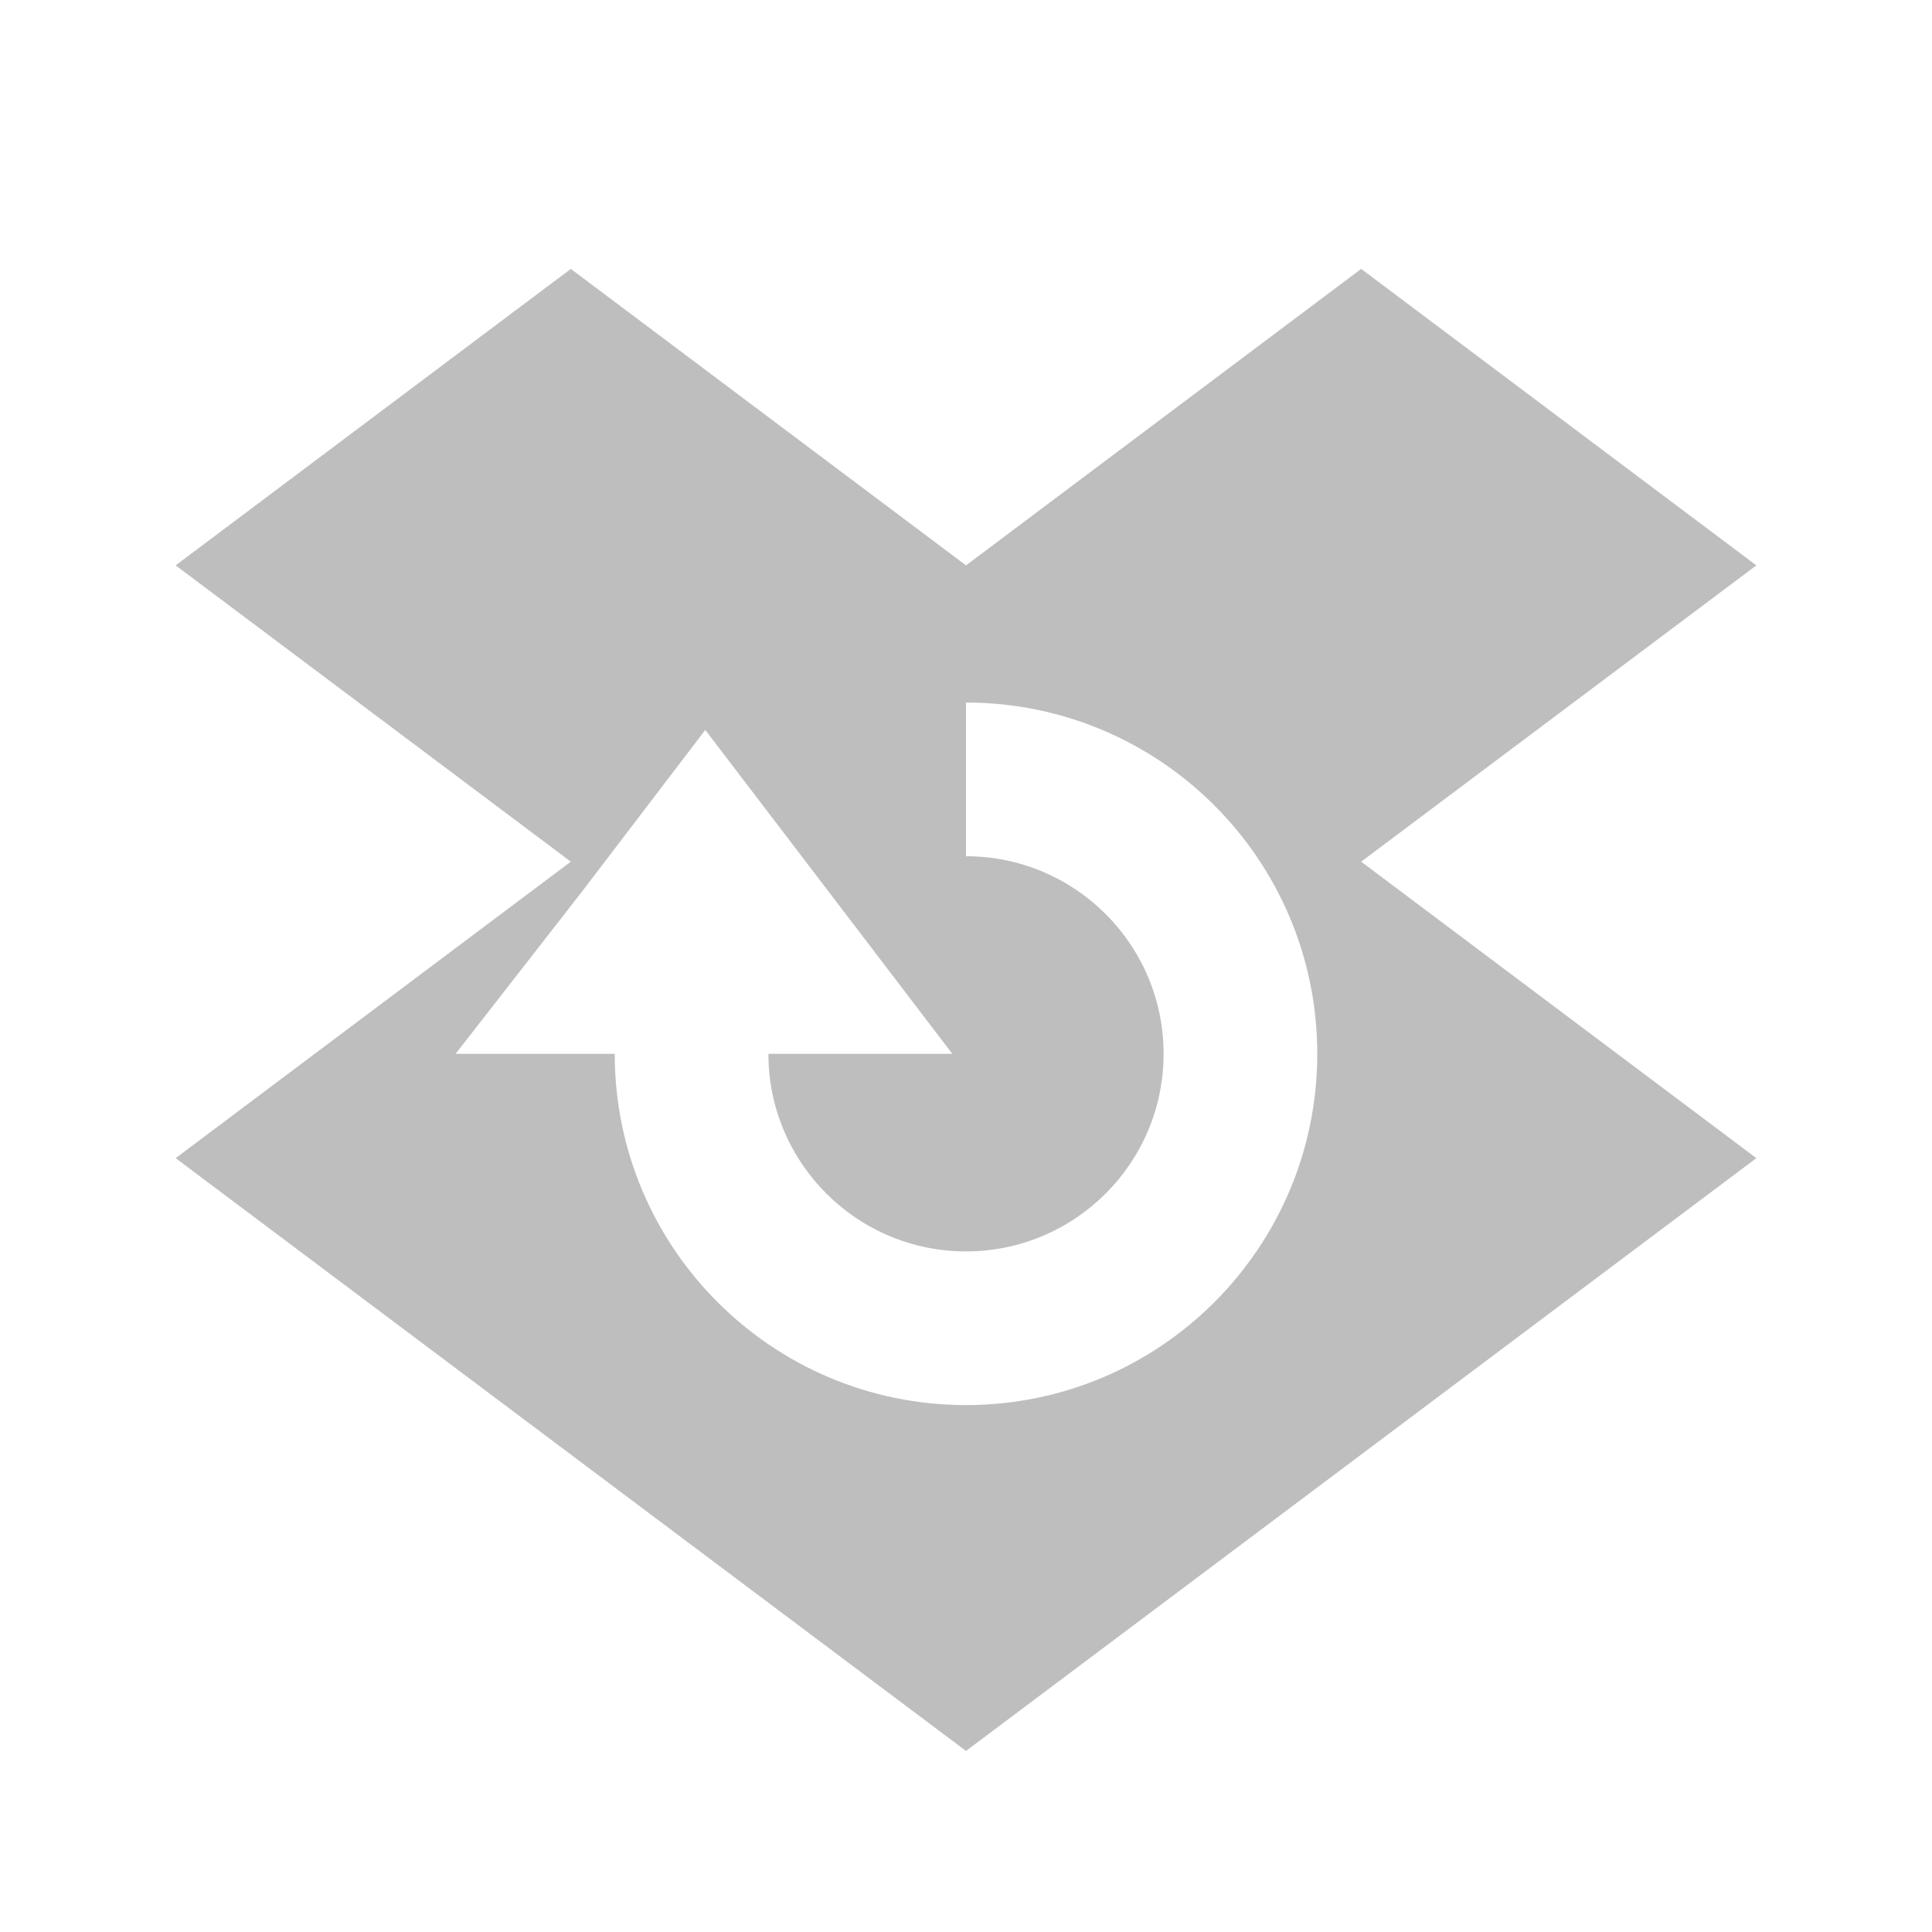 
<svg width="22" height="22" version="1.1" xmlns="http://www.w3.org/2000/svg">
	<path d="M 6.5 3.062 L 2 6.438 L 6.5 9.812 L 2 13.188 L 11 19.938 L 20 13.188 L 15.5 9.812 L 20 6.438 L 15.5 3.062 L 11 6.438 L 6.5 3.062 z M 11 8 C 13.209 8 15 9.791 15 12 C 15 14.209 13.209 16 11 16 C 8.791 16 7 14.209 7 12 L 5.188 12 L 6.625 10.156 L 8.031 8.312 L 9.438 10.156 L 10.844 12 L 8.75 12 C 8.75 13.242 9.758 14.25 11 14.25 C 12.242 14.25 13.25 13.242 13.25 12 C 13.25 10.758 12.242 9.75 11 9.75 L 11 8 z " fill="#bebebe"/>

</svg>
